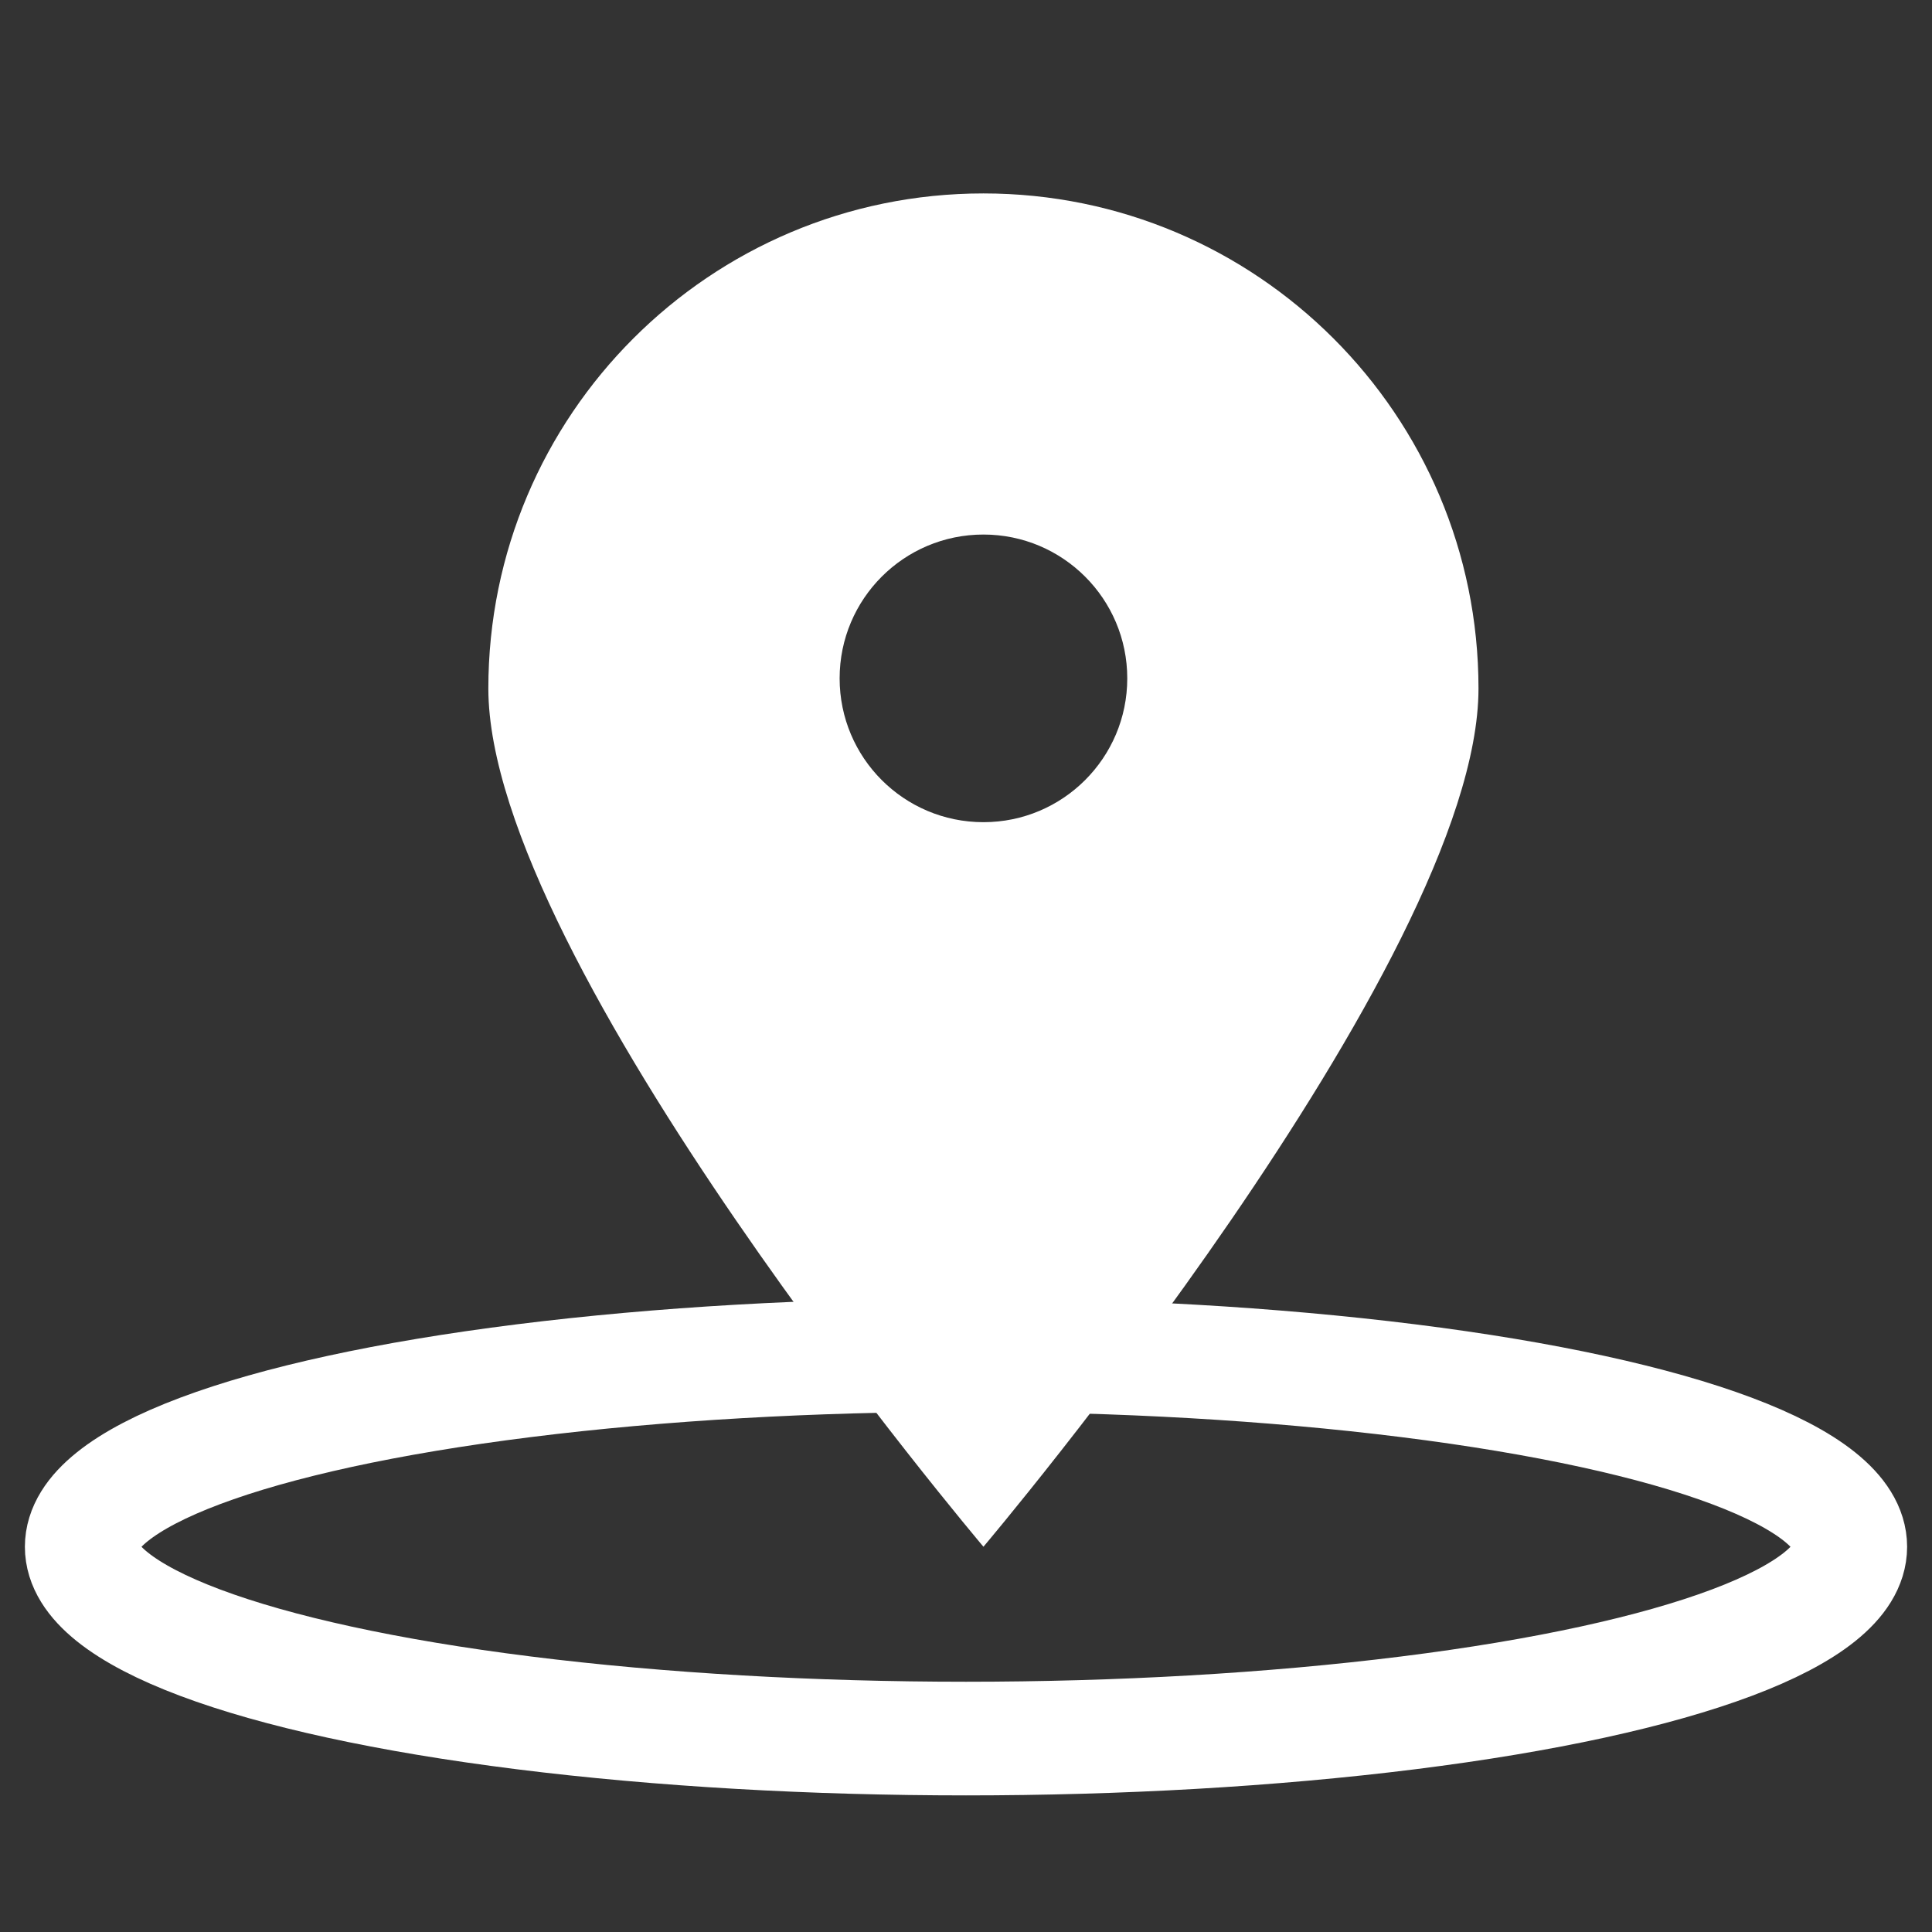 <?xml version="1.0" encoding="utf-8"?>
<!-- Generator: Adobe Illustrator 16.0.0, SVG Export Plug-In . SVG Version: 6.00 Build 0)  -->
<!DOCTYPE svg PUBLIC "-//W3C//DTD SVG 1.1//EN" "http://www.w3.org/Graphics/SVG/1.1/DTD/svg11.dtd">
<svg version="1.1" id="Calque_1" xmlns="http://www.w3.org/2000/svg" xmlns:xlink="http://www.w3.org/1999/xlink" x="0px" y="0px"
	 width="34px" height="34px" viewBox="0 0 34 34" enable-background="new 0 0 34 34" xml:space="preserve">
<rect x="0" y="0" width="34" height="34" fill="#333333" stroke="none"/>
<g>
	<ellipse fill="none" stroke="#FFFFFF" stroke-width="2" stroke-miterlimit="10" cx="17" cy="27.221" rx="15.562" ry="3.375"/>
	<path fill="#FFFFFF" d="M17.307,3.404c-4.812,0-8.713,3.9-8.713,8.712s8.713,15.104,8.713,15.104s8.712-10.293,8.712-15.104
		S22.117,3.404,17.307,3.404z M17.307,14.469c-1.399,0-2.531-1.133-2.531-2.531s1.132-2.531,2.531-2.531
		c1.398,0,2.531,1.133,2.531,2.531S18.705,14.469,17.307,14.469z"/>
</g>
</svg>
